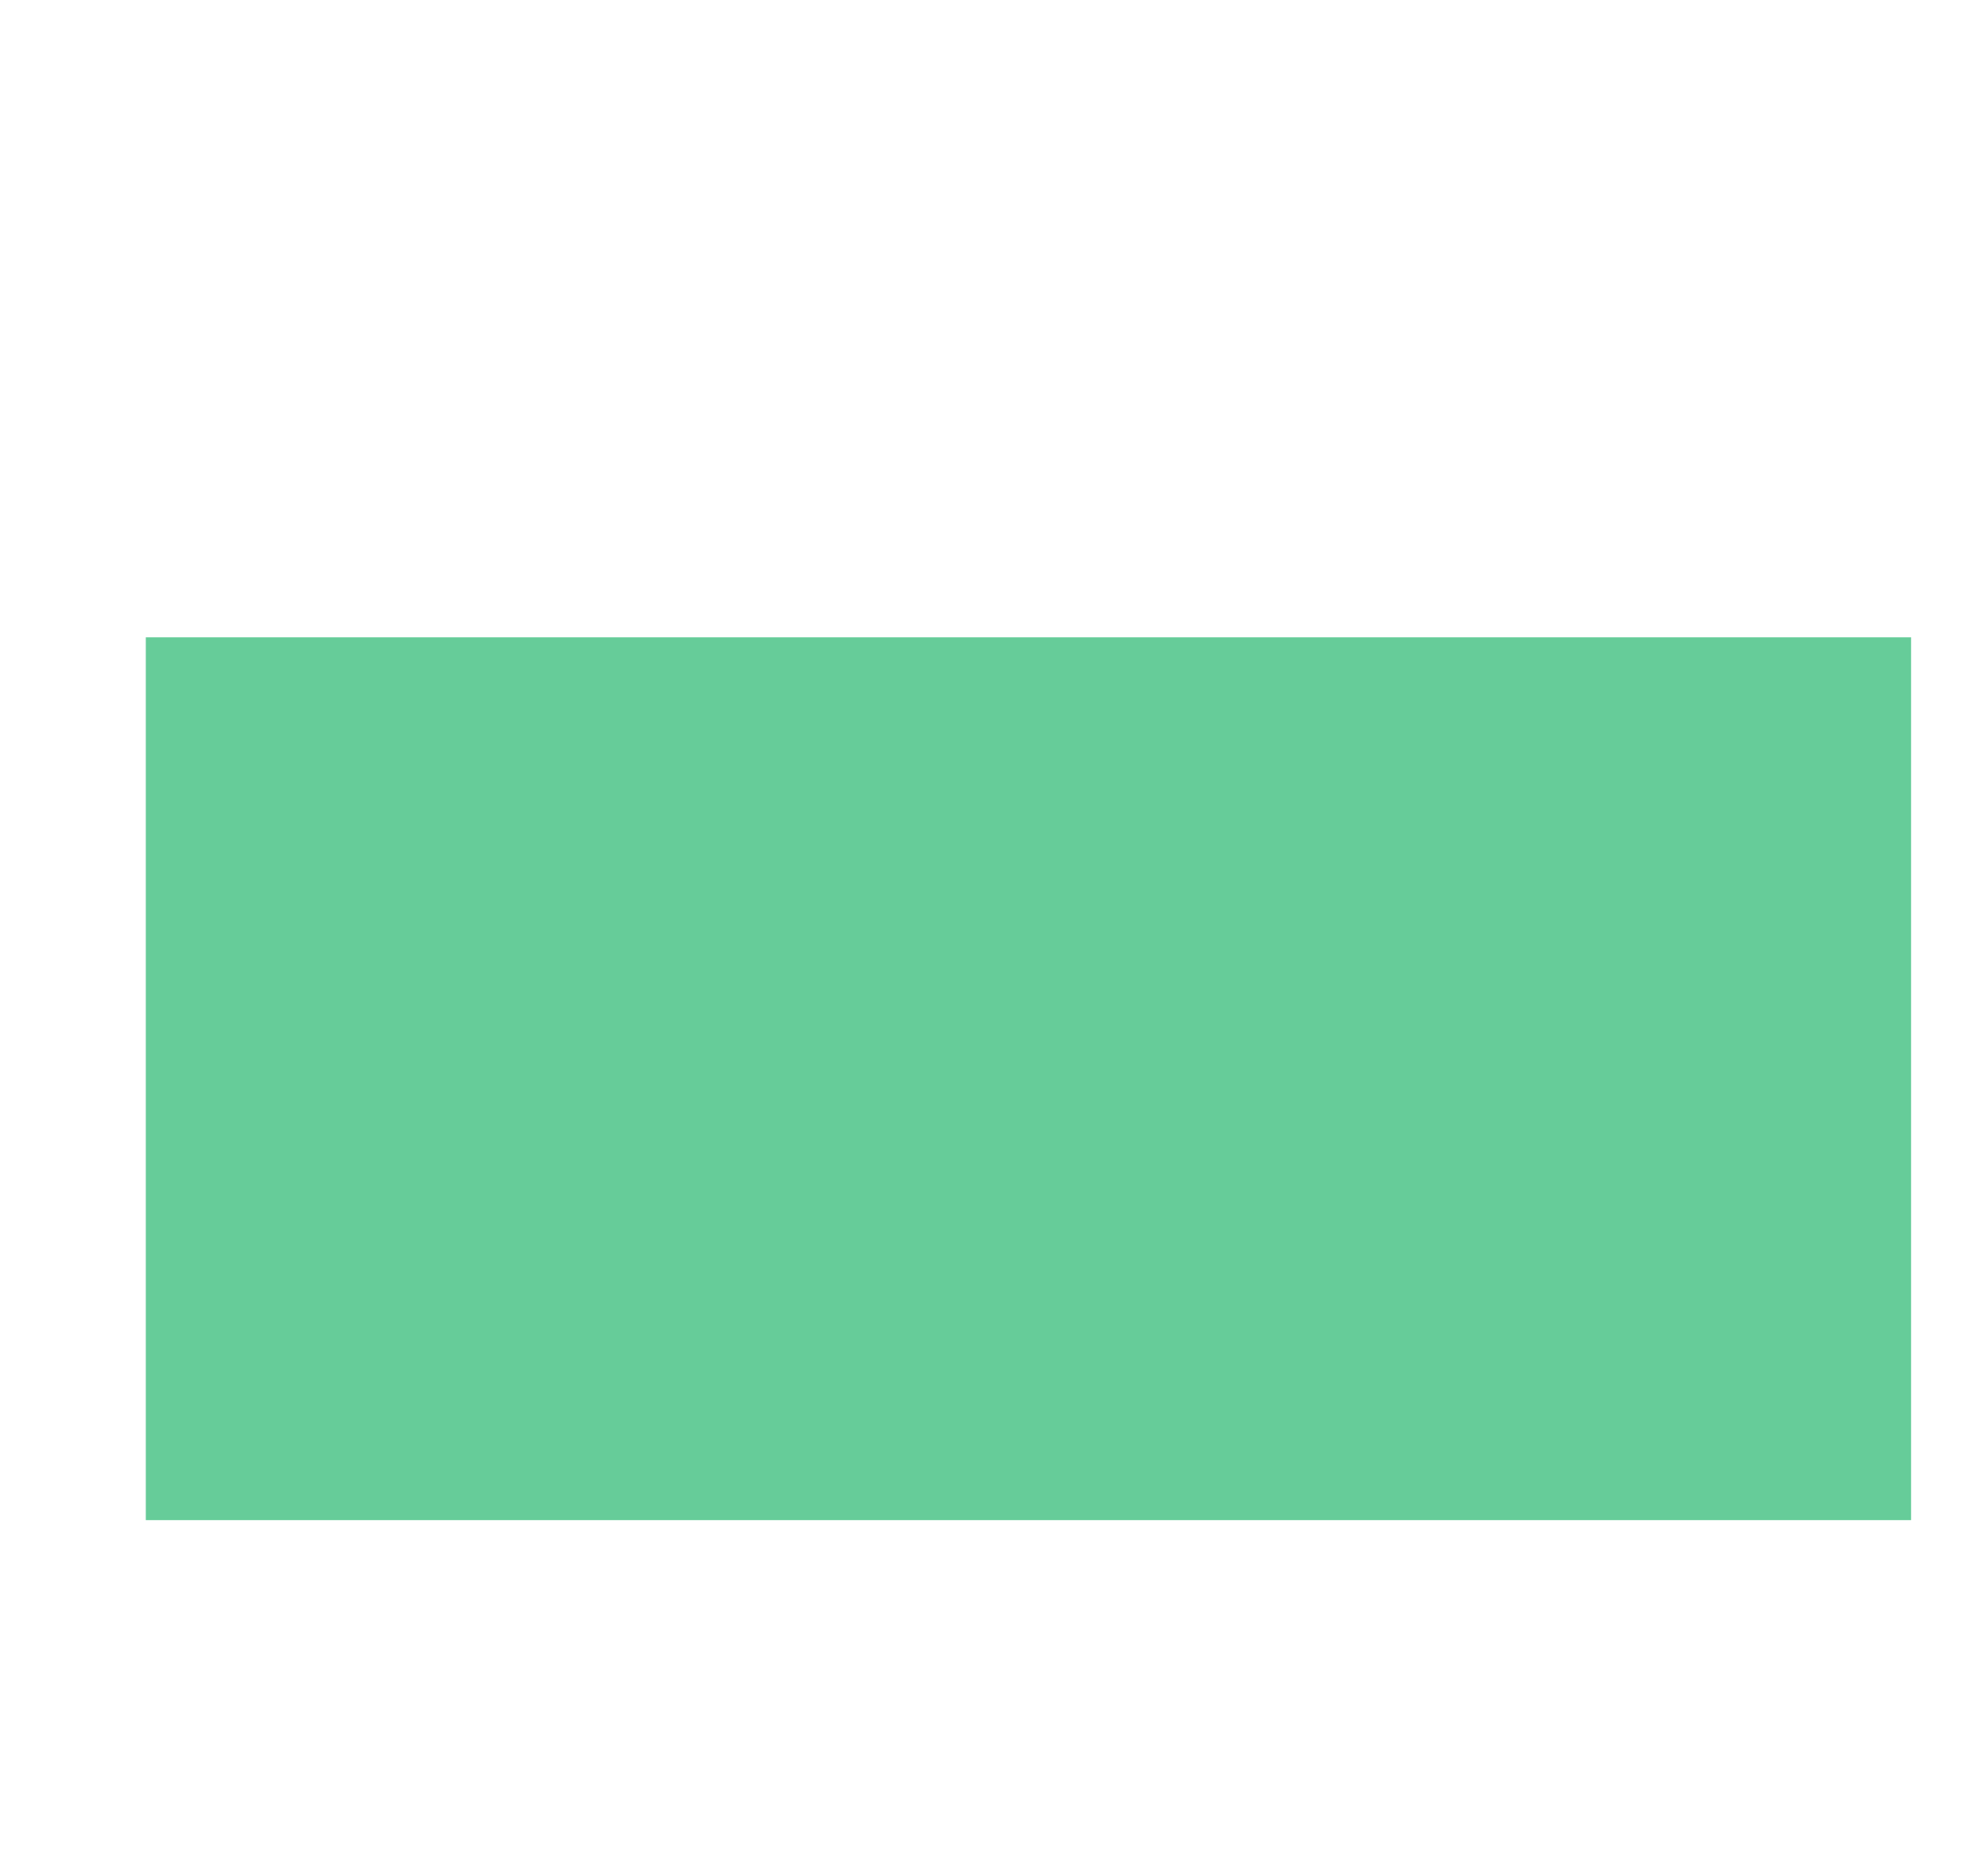 <svg xmlns="http://www.w3.org/2000/svg" viewBox="0 0 45.047 41.998" width="45.047mm" height="41.998mm">
                    <g stroke-linecap="round">
                        <path fill-rule="evenodd" fill="#66cc99" stroke="#555555" stroke-width="0.0" opacity="1" d="M 3.304,14.438 L 3.304,34.438 L 43.304,34.438 L 43.304,14.438 L 3.304,14.438 z" />
                    </g>
                    </svg>